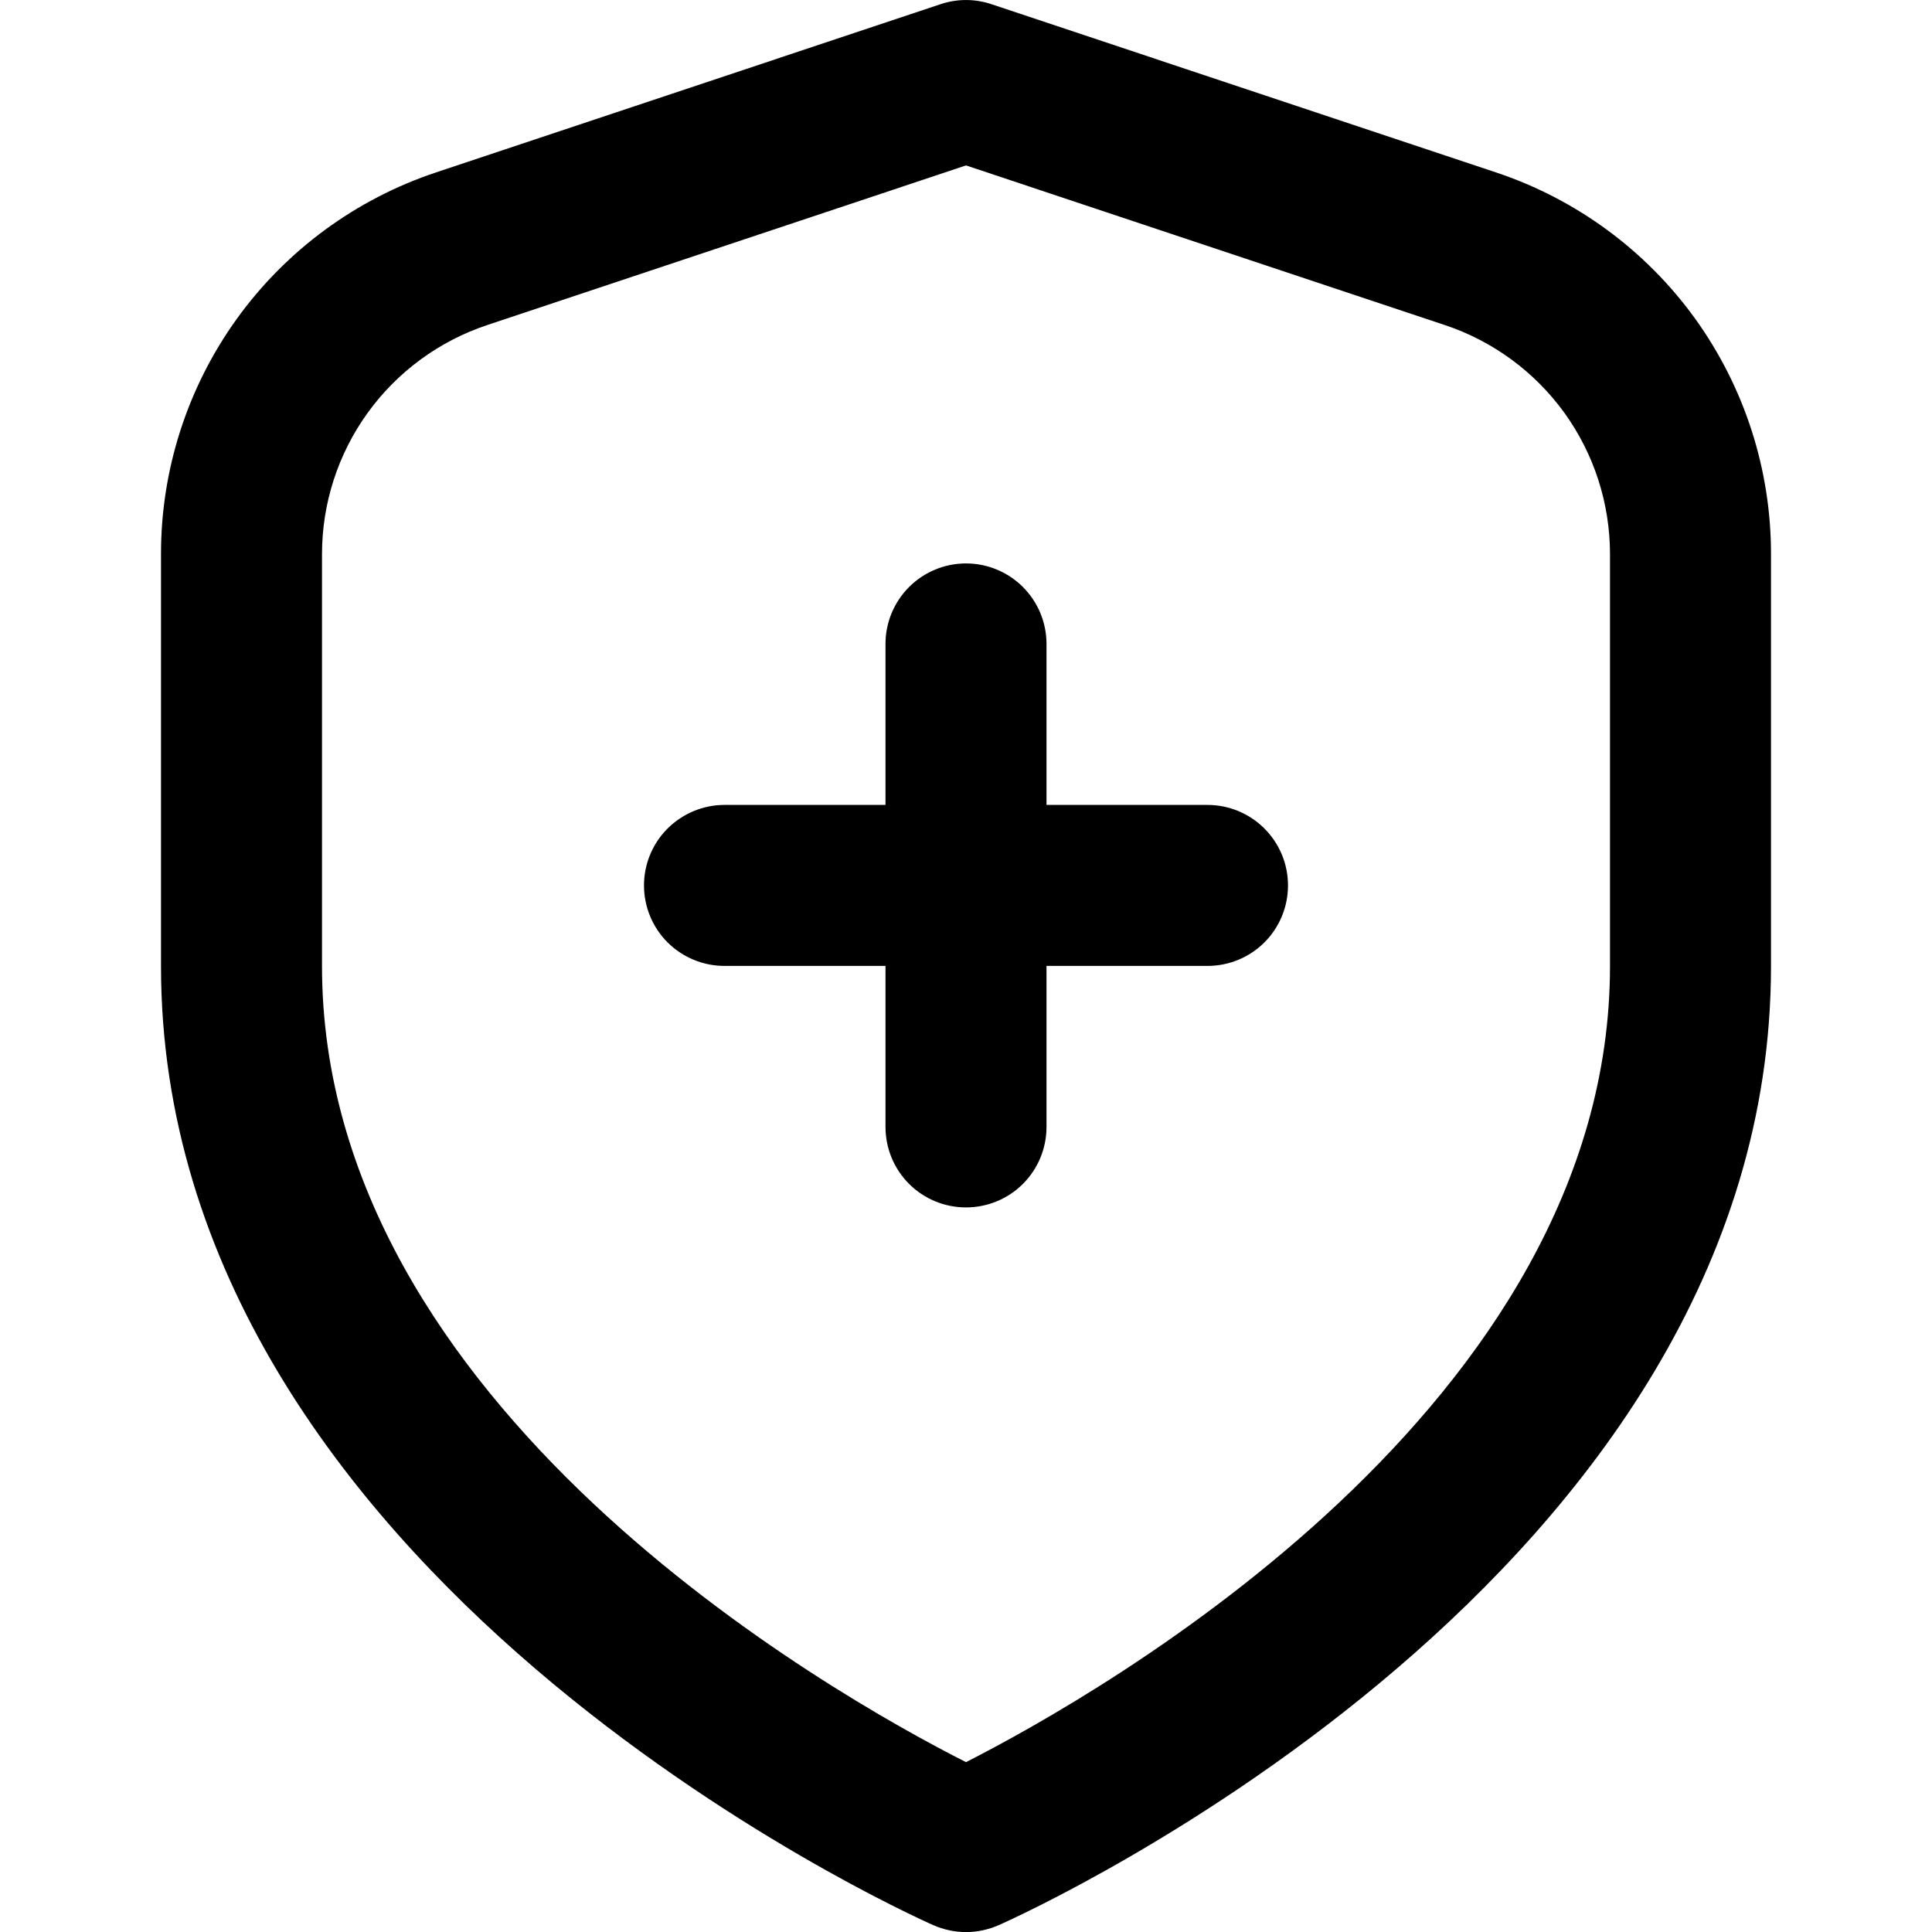 <svg width="24" height="24" viewBox="0 0 24 24" fill="none" xmlns="http://www.w3.org/2000/svg">
<g clip-path="url(#clip0_403_3113)">
<path d="M18.581 2.141L12.316 0.052C12.111 -0.017 11.889 -0.017 11.684 0.052L5.419 2.141C4.423 2.472 3.557 3.108 2.943 3.959C2.329 4.811 1.999 5.834 2 6.884V12.001C2 19.564 11.2 23.741 11.594 23.915C11.722 23.971 11.86 24.001 12 24.001C12.14 24.001 12.278 23.971 12.406 23.915C12.8 23.741 22 19.564 22 12.001V6.884C22.001 5.834 21.671 4.811 21.058 3.959C20.444 3.108 19.577 2.472 18.581 2.141ZM20 12.001C20 17.456 13.681 21.034 12 21.89C10.317 21.037 4 17.47 4 12.001V6.884C4 6.254 4.198 5.64 4.567 5.129C4.935 4.619 5.455 4.237 6.052 4.038L12 2.055L17.948 4.038C18.546 4.237 19.065 4.619 19.434 5.129C19.802 5.64 20 6.254 20 6.884V12.001Z" fill="currentColor"/>
<path d="M15 9.999H13V7.999C13 7.734 12.895 7.48 12.707 7.292C12.52 7.105 12.265 6.999 12 6.999C11.735 6.999 11.48 7.105 11.293 7.292C11.105 7.48 11 7.734 11 7.999V9.999H9C8.735 9.999 8.481 10.105 8.293 10.292C8.105 10.48 8 10.734 8 10.999C8 11.265 8.105 11.519 8.293 11.707C8.481 11.894 8.735 11.999 9 11.999H11V13.999C11 14.265 11.105 14.519 11.293 14.707C11.48 14.894 11.735 14.999 12 14.999C12.265 14.999 12.52 14.894 12.707 14.707C12.895 14.519 13 14.265 13 13.999V11.999H15C15.265 11.999 15.52 11.894 15.707 11.707C15.895 11.519 16 11.265 16 10.999C16 10.734 15.895 10.48 15.707 10.292C15.52 10.105 15.265 9.999 15 9.999Z" fill="currentColor"/>
</g>
<defs>
<clipPath id="clip0_403_3113">
<rect width="24" height="24" fill="white"/>
</clipPath>
</defs>
</svg>
